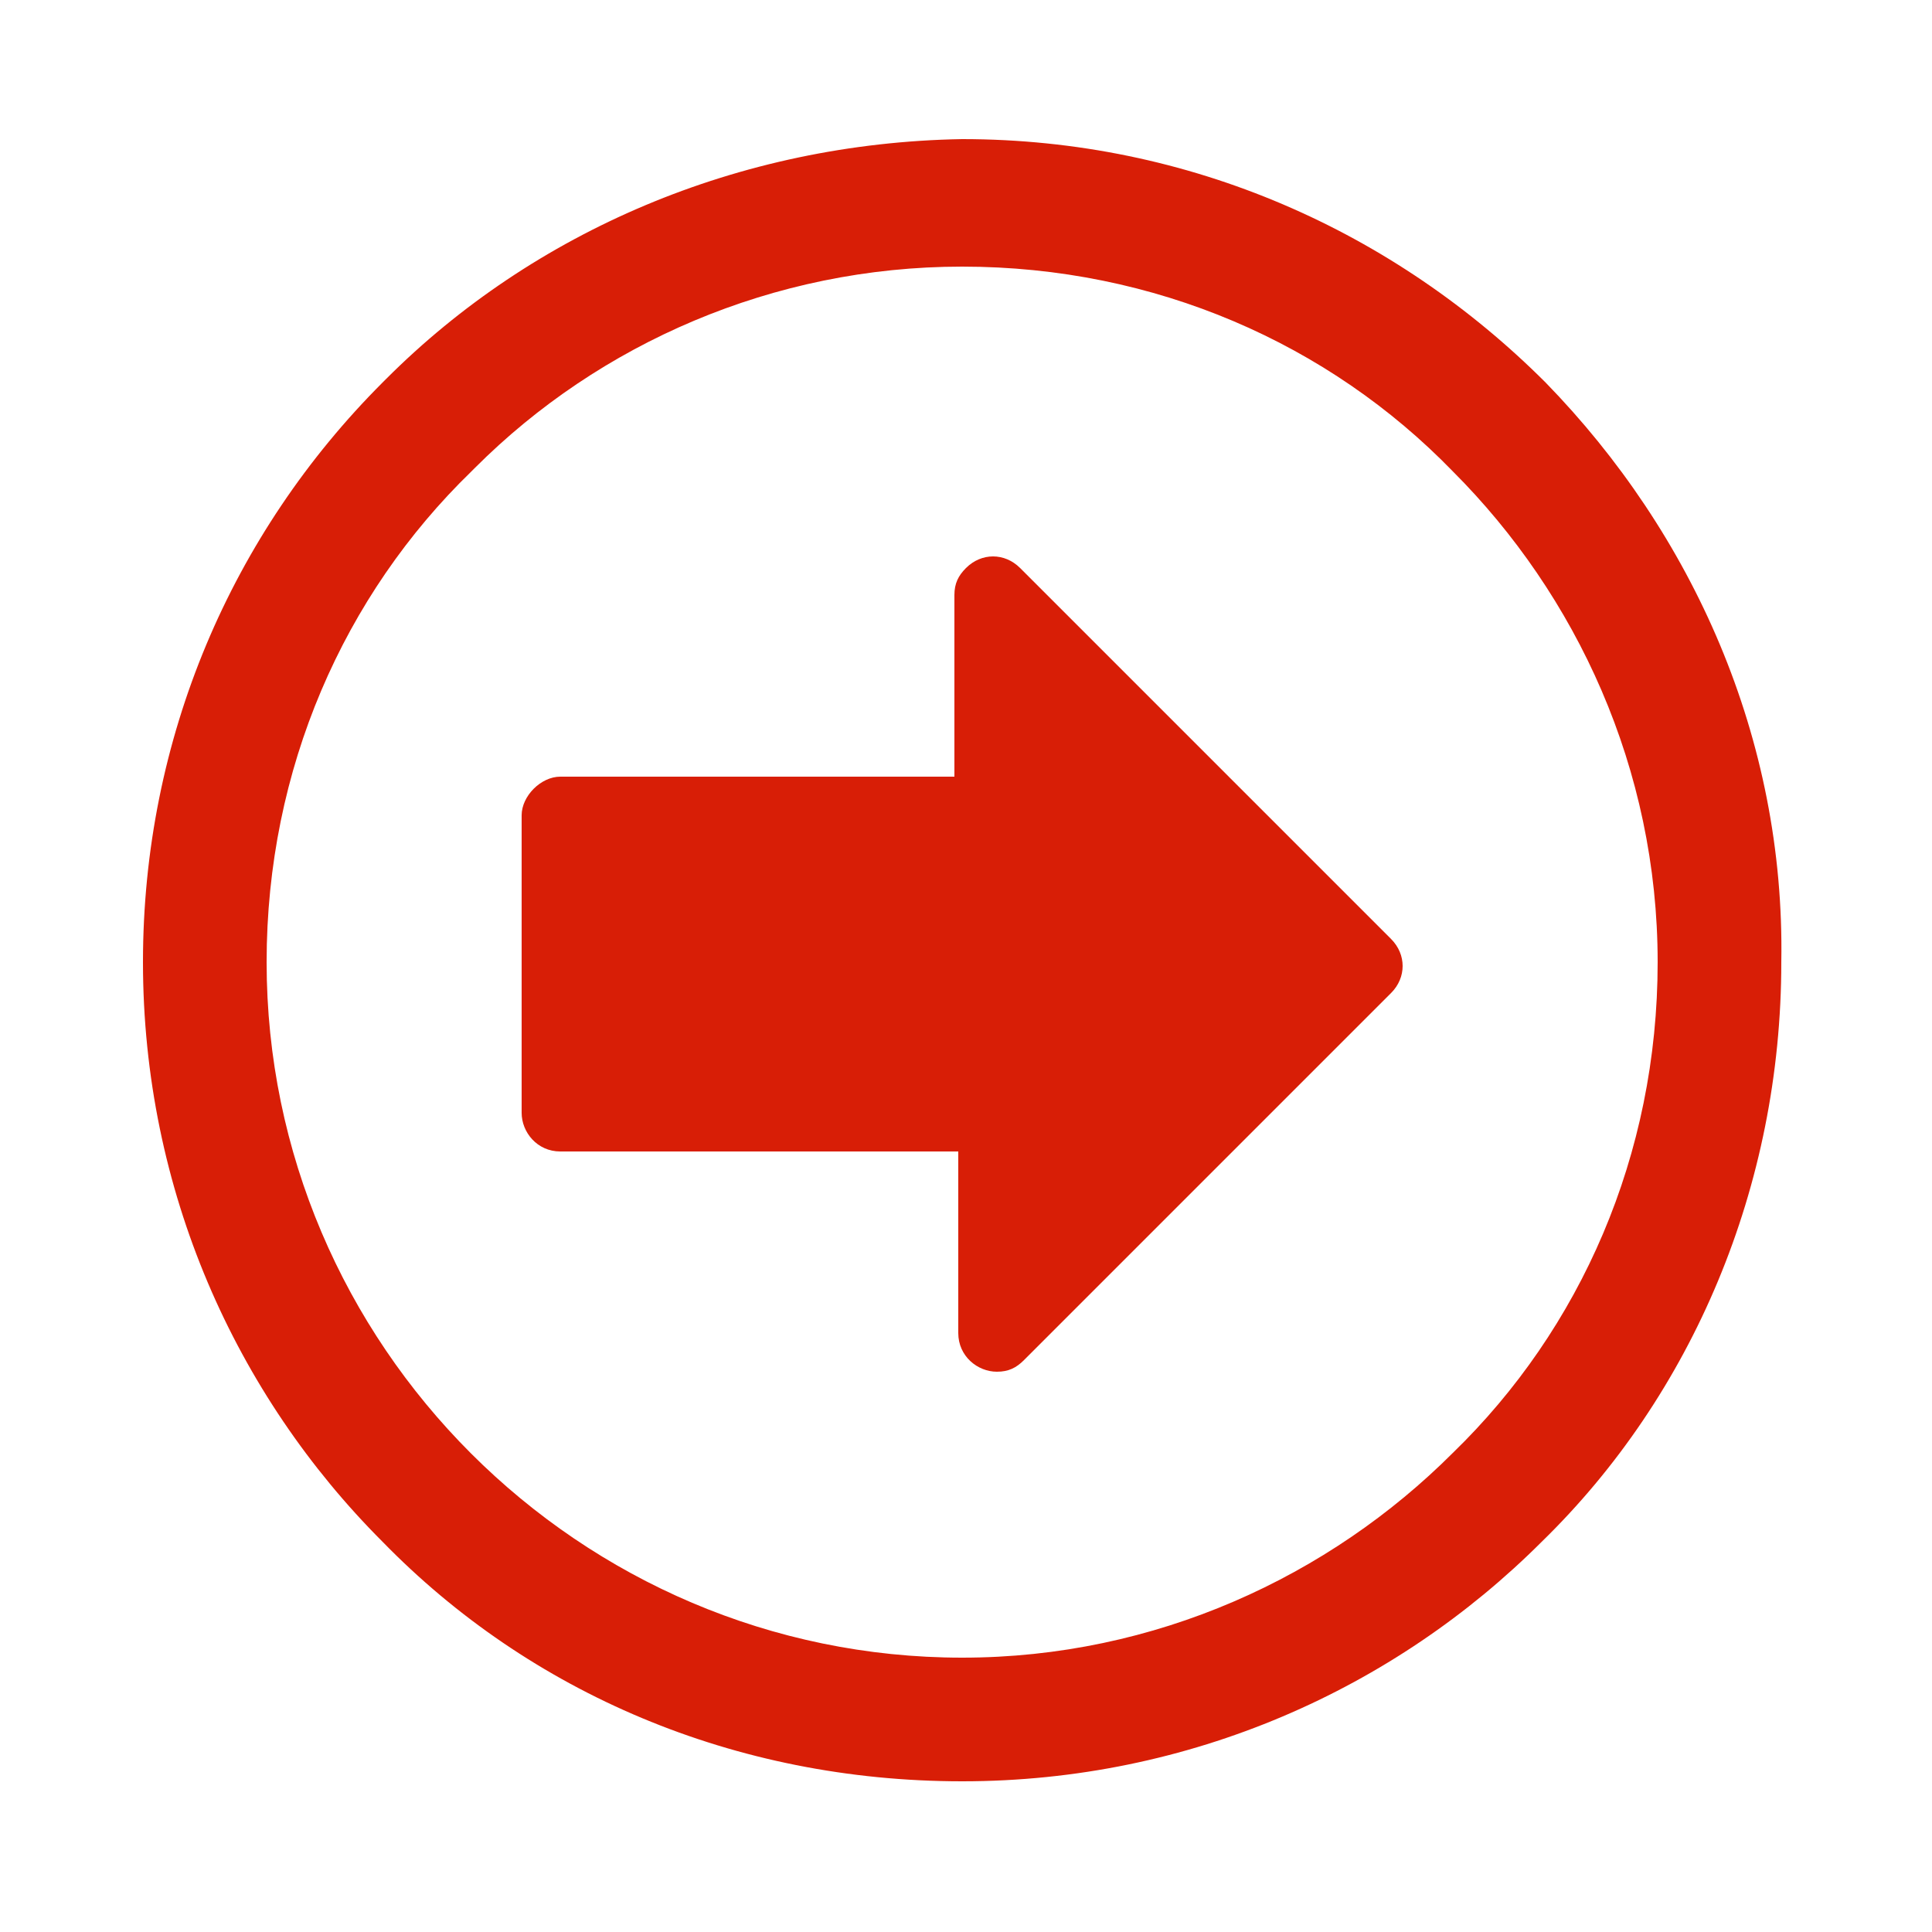 <?xml version="1.0" standalone="no"?><!DOCTYPE svg PUBLIC "-//W3C//DTD SVG 1.1//EN" "http://www.w3.org/Graphics/SVG/1.1/DTD/svg11.dtd"><svg t="1704897806165" class="icon" viewBox="0 0 1024 1024" version="1.1" xmlns="http://www.w3.org/2000/svg" p-id="1761" width="30" height="30" xmlns:xlink="http://www.w3.org/1999/xlink"><path d="M212.992 526.336 212.992 526.336 212.992 526.336 215.04 526.336 212.992 526.336Z" p-id="1762" fill="#d81e06"></path><path d="M819.2 202.752 819.2 202.752c-79.872-79.872-188.416-129.024-309.248-129.024C391.168 75.776 282.624 122.88 204.8 200.704L202.752 202.752c-79.872 79.872-126.976 188.416-126.976 307.2 0 120.832 49.152 229.376 126.976 307.2 77.824 79.872 186.368 126.976 307.2 126.976 120.832 0 229.376-49.152 307.2-126.976 79.872-77.824 126.976-188.416 126.976-307.2C946.176 391.168 897.024 282.624 819.2 202.752zM770.048 770.048c-65.536 65.536-157.696 108.544-260.096 108.544-202.752 0-368.64-165.888-368.64-368.64 0-102.4 40.96-194.56 108.544-260.096l2.048-2.048c65.536-65.536 157.696-106.496 258.048-106.496 102.4 0 194.56 40.96 260.096 108.544 65.536 65.536 108.544 157.696 108.544 260.096S837.632 704.512 770.048 770.048z" p-id="1763" fill="#d81e06"></path><path d="M540.672 301.056 540.672 301.056c-8.192-8.192-20.48-8.192-28.672 0-4.096 4.096-6.144 8.192-6.144 14.336l0 96.256L296.96 411.648c-10.24 0-20.48 10.24-20.48 20.48l0 157.696c0 10.24 8.192 20.48 20.48 20.48l210.944 0 0 96.256c0 12.288 10.24 20.48 20.48 20.48 6.144 0 10.24-2.048 14.336-6.144l0 0 194.56-194.56c8.192-8.192 8.192-20.48 0-28.672L540.672 301.056 540.672 301.056z" p-id="1764" fill="#d81e06"></path></svg>
